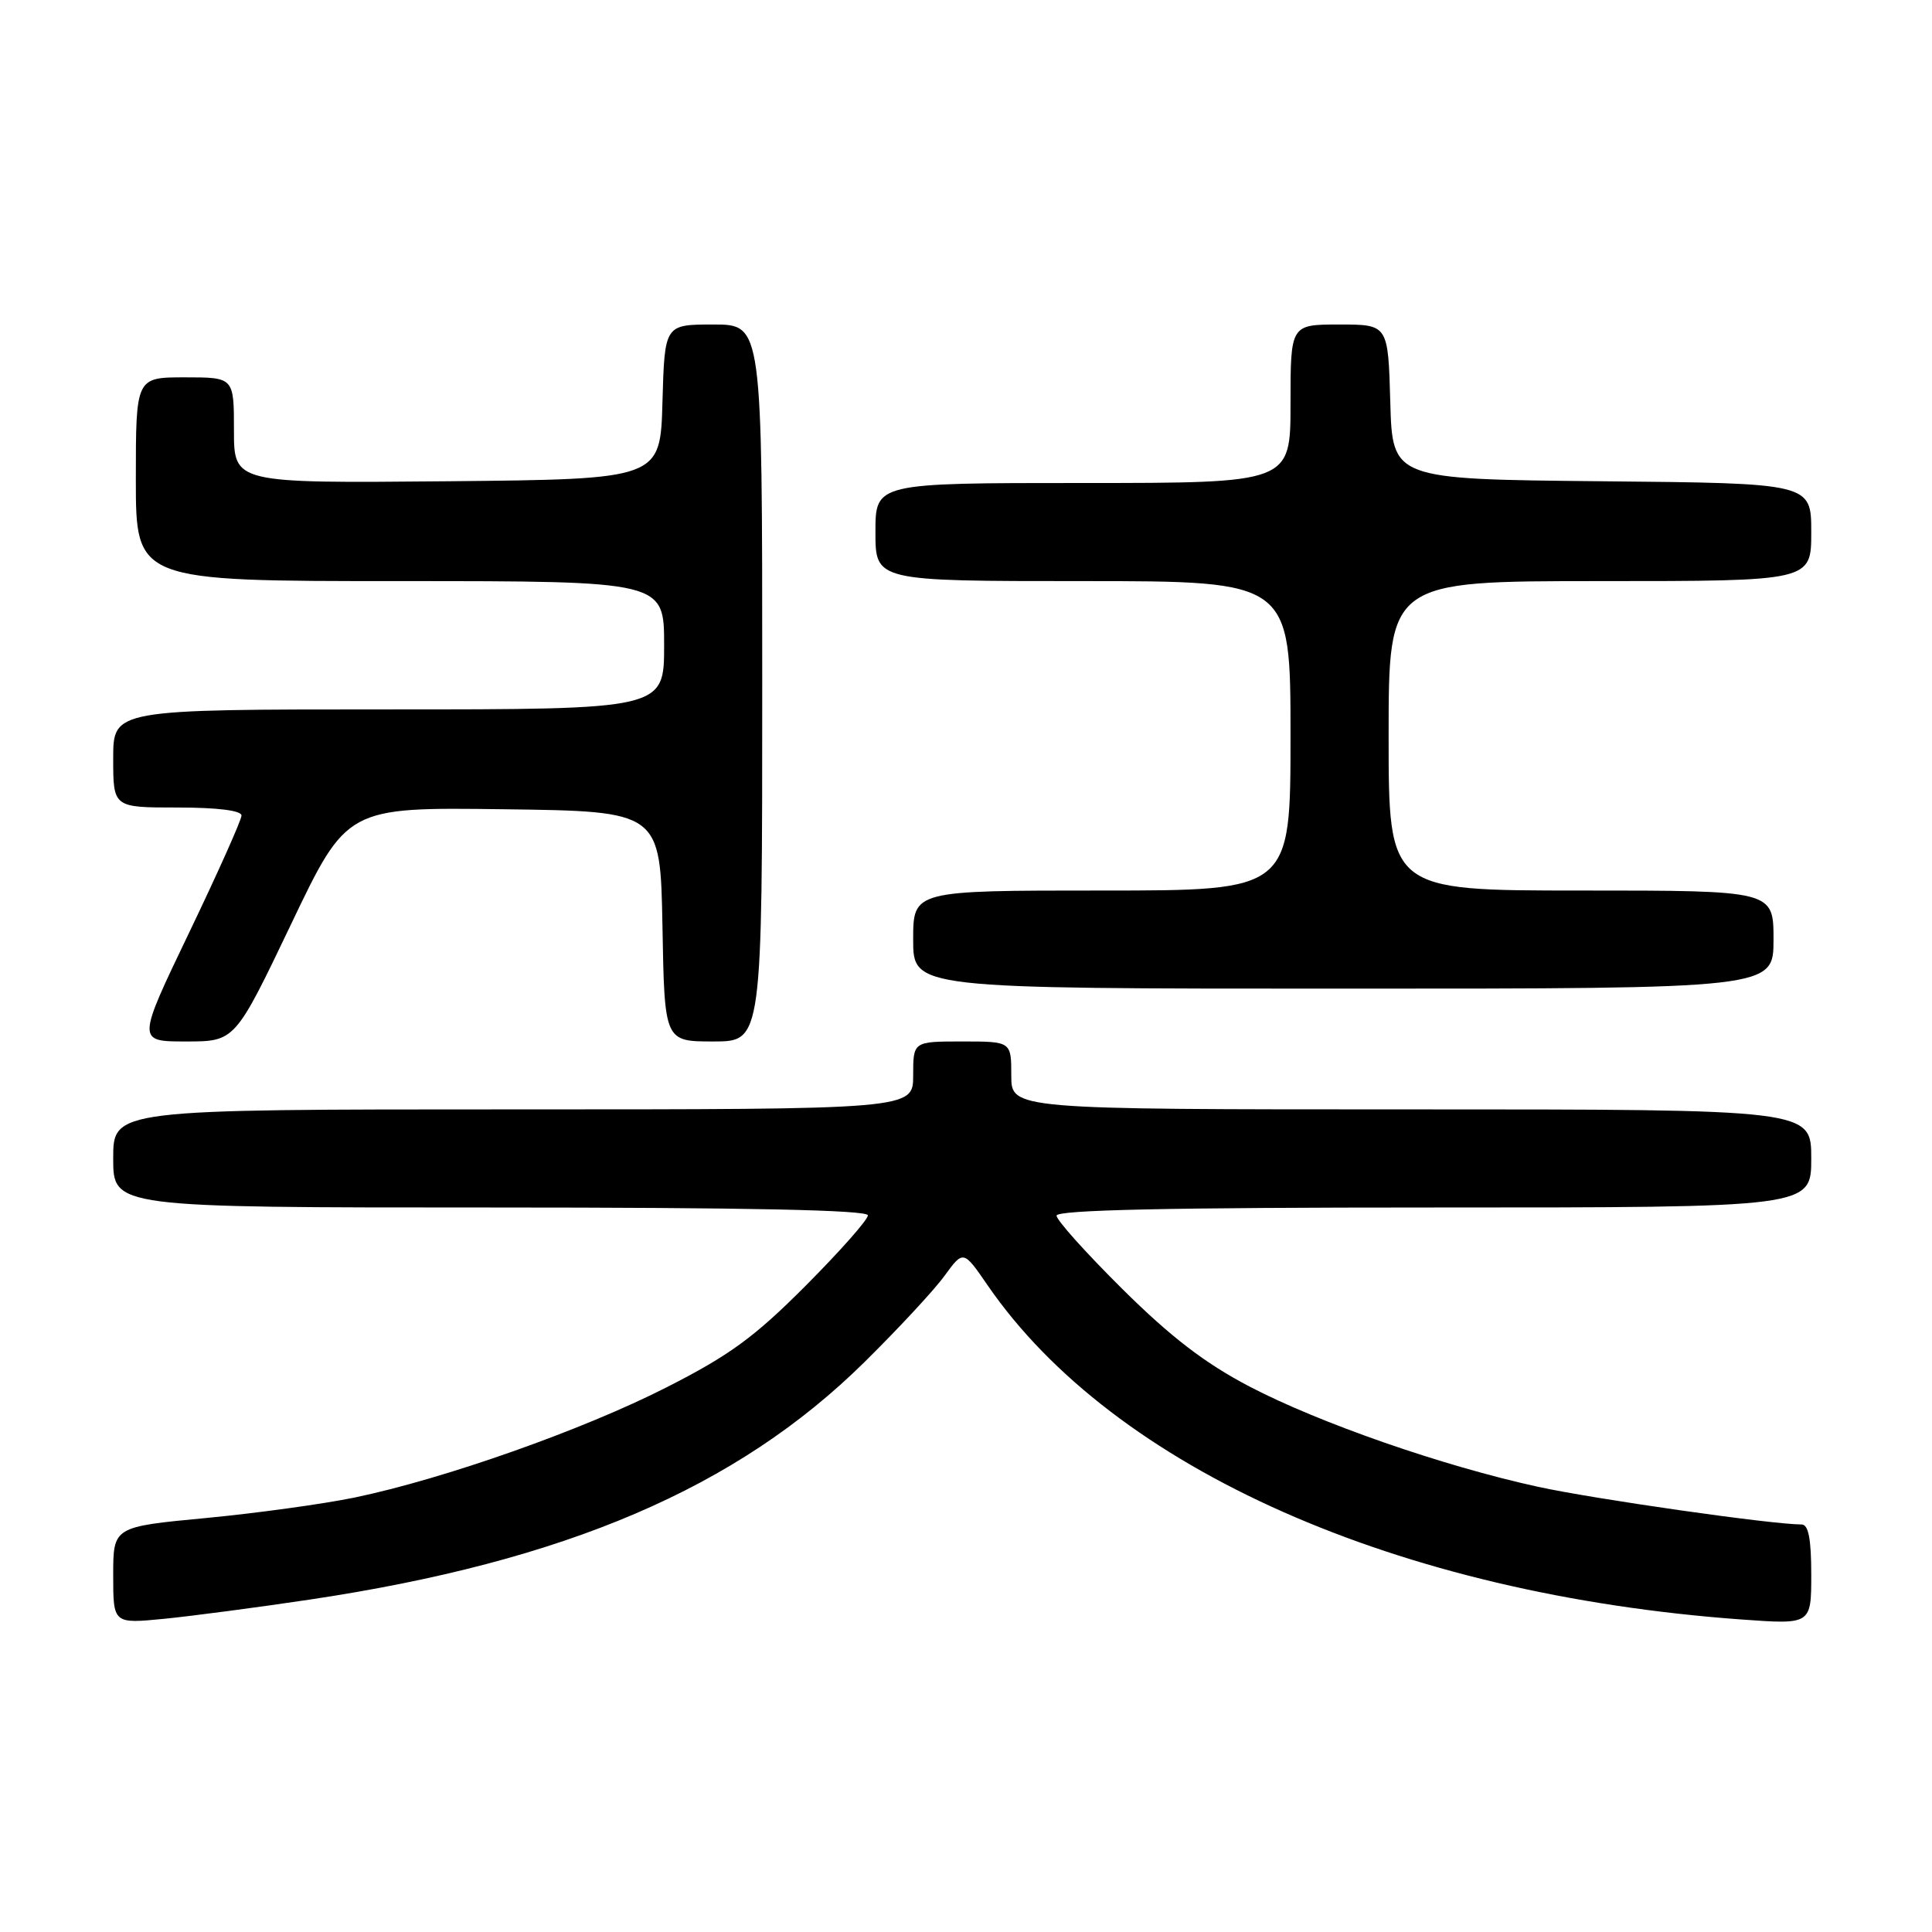 <?xml version="1.0" encoding="UTF-8" standalone="no"?>
<!DOCTYPE svg PUBLIC "-//W3C//DTD SVG 1.1//EN" "http://www.w3.org/Graphics/SVG/1.1/DTD/svg11.dtd" >
<svg xmlns="http://www.w3.org/2000/svg" xmlns:xlink="http://www.w3.org/1999/xlink" version="1.1" viewBox="0 0 256 256">
 <g >
 <path fill="currentColor"
d=" M 41.00 211.96 C 74.93 206.89 97.65 197.16 114.53 180.50 C 118.99 176.10 123.77 170.96 125.14 169.07 C 127.65 165.63 127.65 165.63 130.88 170.33 C 147.60 194.62 185.20 211.29 230.75 214.59 C 240.00 215.26 240.00 215.26 240.00 208.63 C 240.00 203.91 239.63 202.00 238.72 202.00 C 234.78 202.00 211.28 198.64 203.80 197.01 C 191.20 194.26 174.82 188.56 165.54 183.71 C 159.66 180.63 155.15 177.17 148.75 170.83 C 143.94 166.06 140.00 161.68 140.00 161.08 C 140.00 160.32 154.83 160.00 190.00 160.00 C 240.00 160.00 240.00 160.00 240.00 153.50 C 240.00 147.00 240.00 147.00 187.00 147.00 C 134.00 147.00 134.00 147.00 134.00 142.50 C 134.00 138.00 134.00 138.00 127.50 138.00 C 121.00 138.00 121.00 138.00 121.00 142.50 C 121.00 147.00 121.00 147.00 68.00 147.00 C 15.00 147.00 15.00 147.00 15.00 153.50 C 15.00 160.00 15.00 160.00 65.00 160.00 C 99.04 160.00 115.00 160.33 115.00 161.04 C 115.00 161.62 111.29 165.81 106.75 170.37 C 99.96 177.18 96.69 179.58 88.30 183.84 C 77.22 189.48 58.89 195.95 47.00 198.43 C 42.88 199.28 33.99 200.51 27.25 201.15 C 15.00 202.31 15.00 202.31 15.00 208.73 C 15.00 215.16 15.00 215.16 21.75 214.50 C 25.46 214.13 34.12 212.99 41.00 211.96 Z  M 38.56 122.48 C 45.97 106.96 45.97 106.96 66.74 107.23 C 87.50 107.50 87.50 107.50 87.78 122.75 C 88.05 138.00 88.05 138.00 94.53 138.00 C 101.00 138.00 101.00 138.00 101.00 90.50 C 101.00 43.00 101.00 43.00 94.53 43.00 C 88.07 43.00 88.07 43.00 87.78 53.25 C 87.50 63.50 87.50 63.50 59.25 63.77 C 31.00 64.03 31.00 64.03 31.00 57.02 C 31.00 50.00 31.00 50.00 24.50 50.00 C 18.00 50.00 18.00 50.00 18.00 63.50 C 18.00 77.00 18.00 77.00 53.00 77.00 C 88.00 77.00 88.00 77.00 88.00 85.50 C 88.00 94.00 88.00 94.00 51.50 94.00 C 15.00 94.00 15.00 94.00 15.00 100.50 C 15.00 107.00 15.00 107.00 23.50 107.00 C 28.82 107.00 32.00 107.40 32.00 108.06 C 32.00 108.64 28.88 115.62 25.07 123.56 C 18.14 138.00 18.14 138.00 24.64 138.00 C 31.14 138.00 31.14 138.00 38.56 122.48 Z  M 235.00 124.50 C 235.00 118.00 235.00 118.00 209.50 118.00 C 184.00 118.00 184.00 118.00 184.00 97.50 C 184.00 77.00 184.00 77.00 212.00 77.00 C 240.00 77.00 240.00 77.00 240.00 70.52 C 240.00 64.03 240.00 64.03 212.25 63.77 C 184.50 63.50 184.50 63.50 184.22 53.25 C 183.93 43.00 183.93 43.00 177.47 43.00 C 171.00 43.00 171.00 43.00 171.00 53.50 C 171.00 64.00 171.00 64.00 143.50 64.00 C 116.00 64.00 116.00 64.00 116.00 70.50 C 116.00 77.00 116.00 77.00 143.50 77.00 C 171.00 77.00 171.00 77.00 171.00 97.50 C 171.00 118.00 171.00 118.00 146.00 118.00 C 121.00 118.00 121.00 118.00 121.00 124.50 C 121.00 131.00 121.00 131.00 178.00 131.00 C 235.00 131.00 235.00 131.00 235.00 124.50 Z "/>
</g>
</svg>